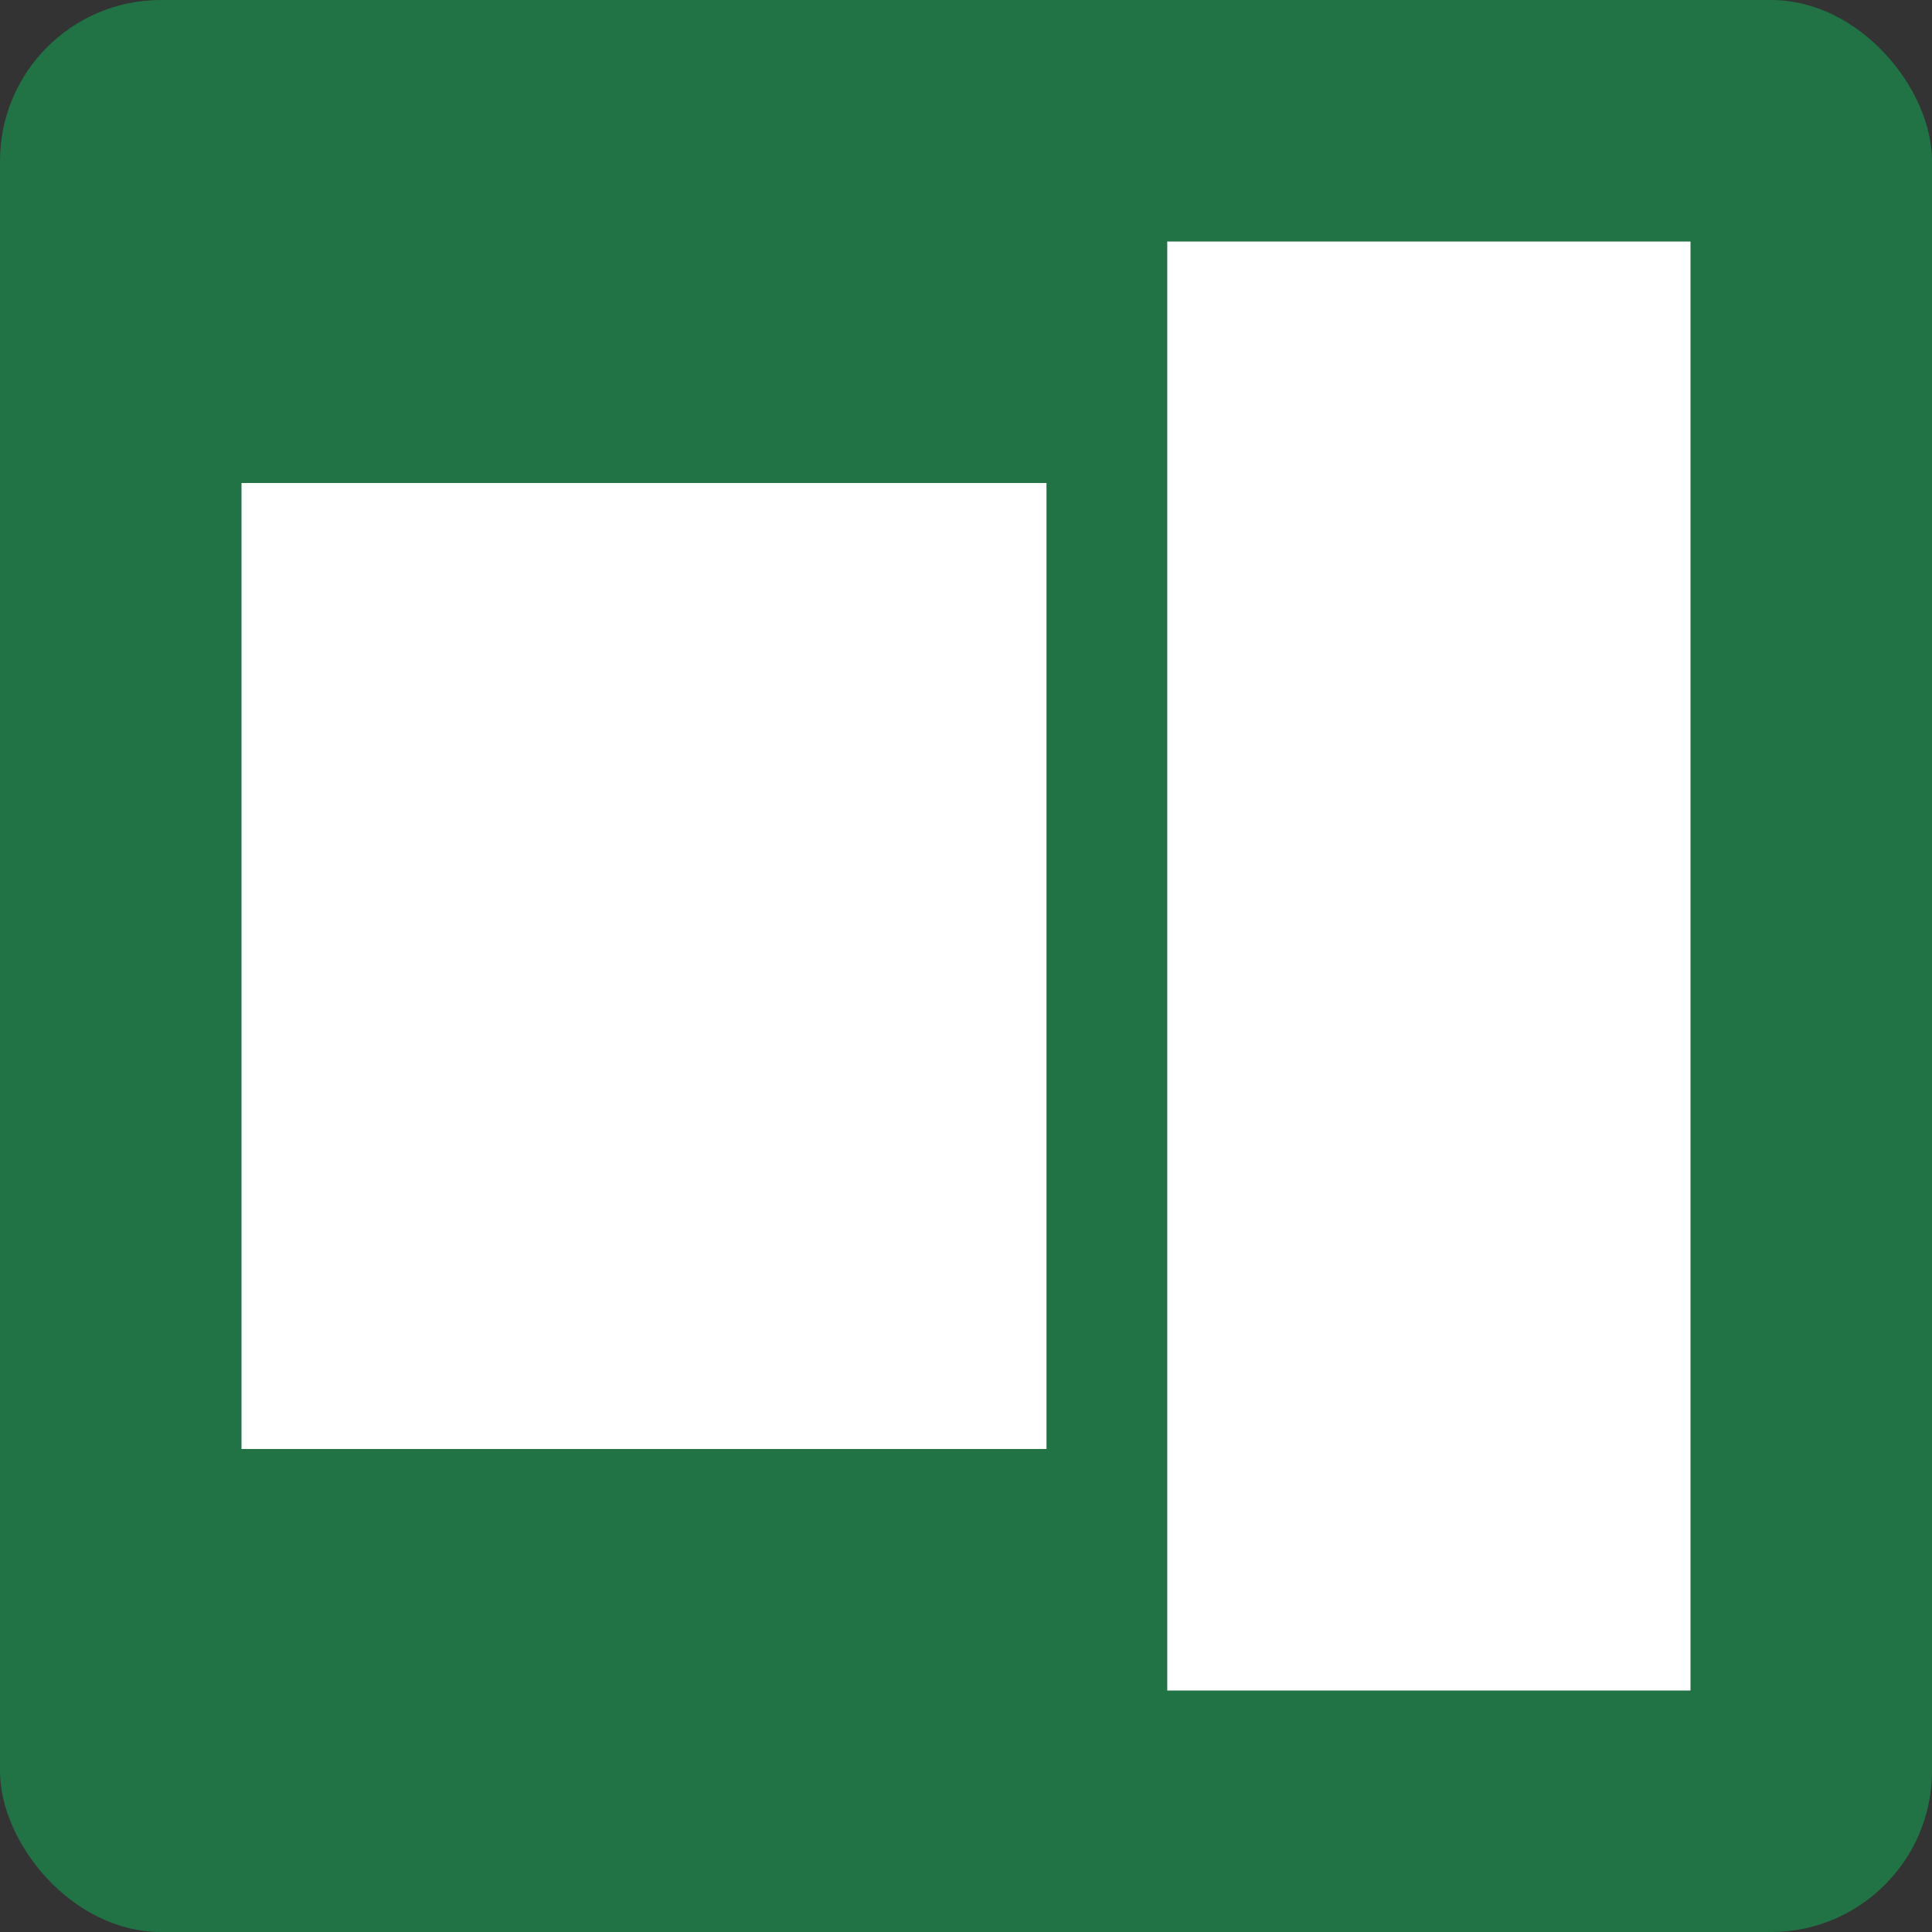 <?xml version="1.0" encoding="UTF-8"?>
<svg width="48px" height="48px" viewBox="0 0 48 48" version="1.1" xmlns="http://www.w3.org/2000/svg">
    <rect x="0" y="0" width="48" height="48" fill="#333333" stroke="none"/>
    <title>Excel Logo</title>
    <g stroke="none" stroke-width="1" fill="none" fill-rule="evenodd">
        <rect fill="#217346" x="0" y="0" width="48" height="48" rx="4"></rect>
        <g transform="translate(6, 6)" fill="#FFFFFF" fill-rule="nonzero">
            <path d="M23,0 L36,0 L36,36 L23,36 L23,0 Z M0,6 L20,6 L20,30 L0,30 L0,6 Z M15.184,12.763 L12.239,18.022 L15.336,23.31 L12.725,23.31 L10.714,19.814 L8.707,23.31 L6.178,23.31 L9.27,18.027 L6.413,12.763 L8.986,12.763 L10.762,15.917 L12.504,12.763 L15.184,12.763 Z"></path>
        </g>
    </g>
</svg>

